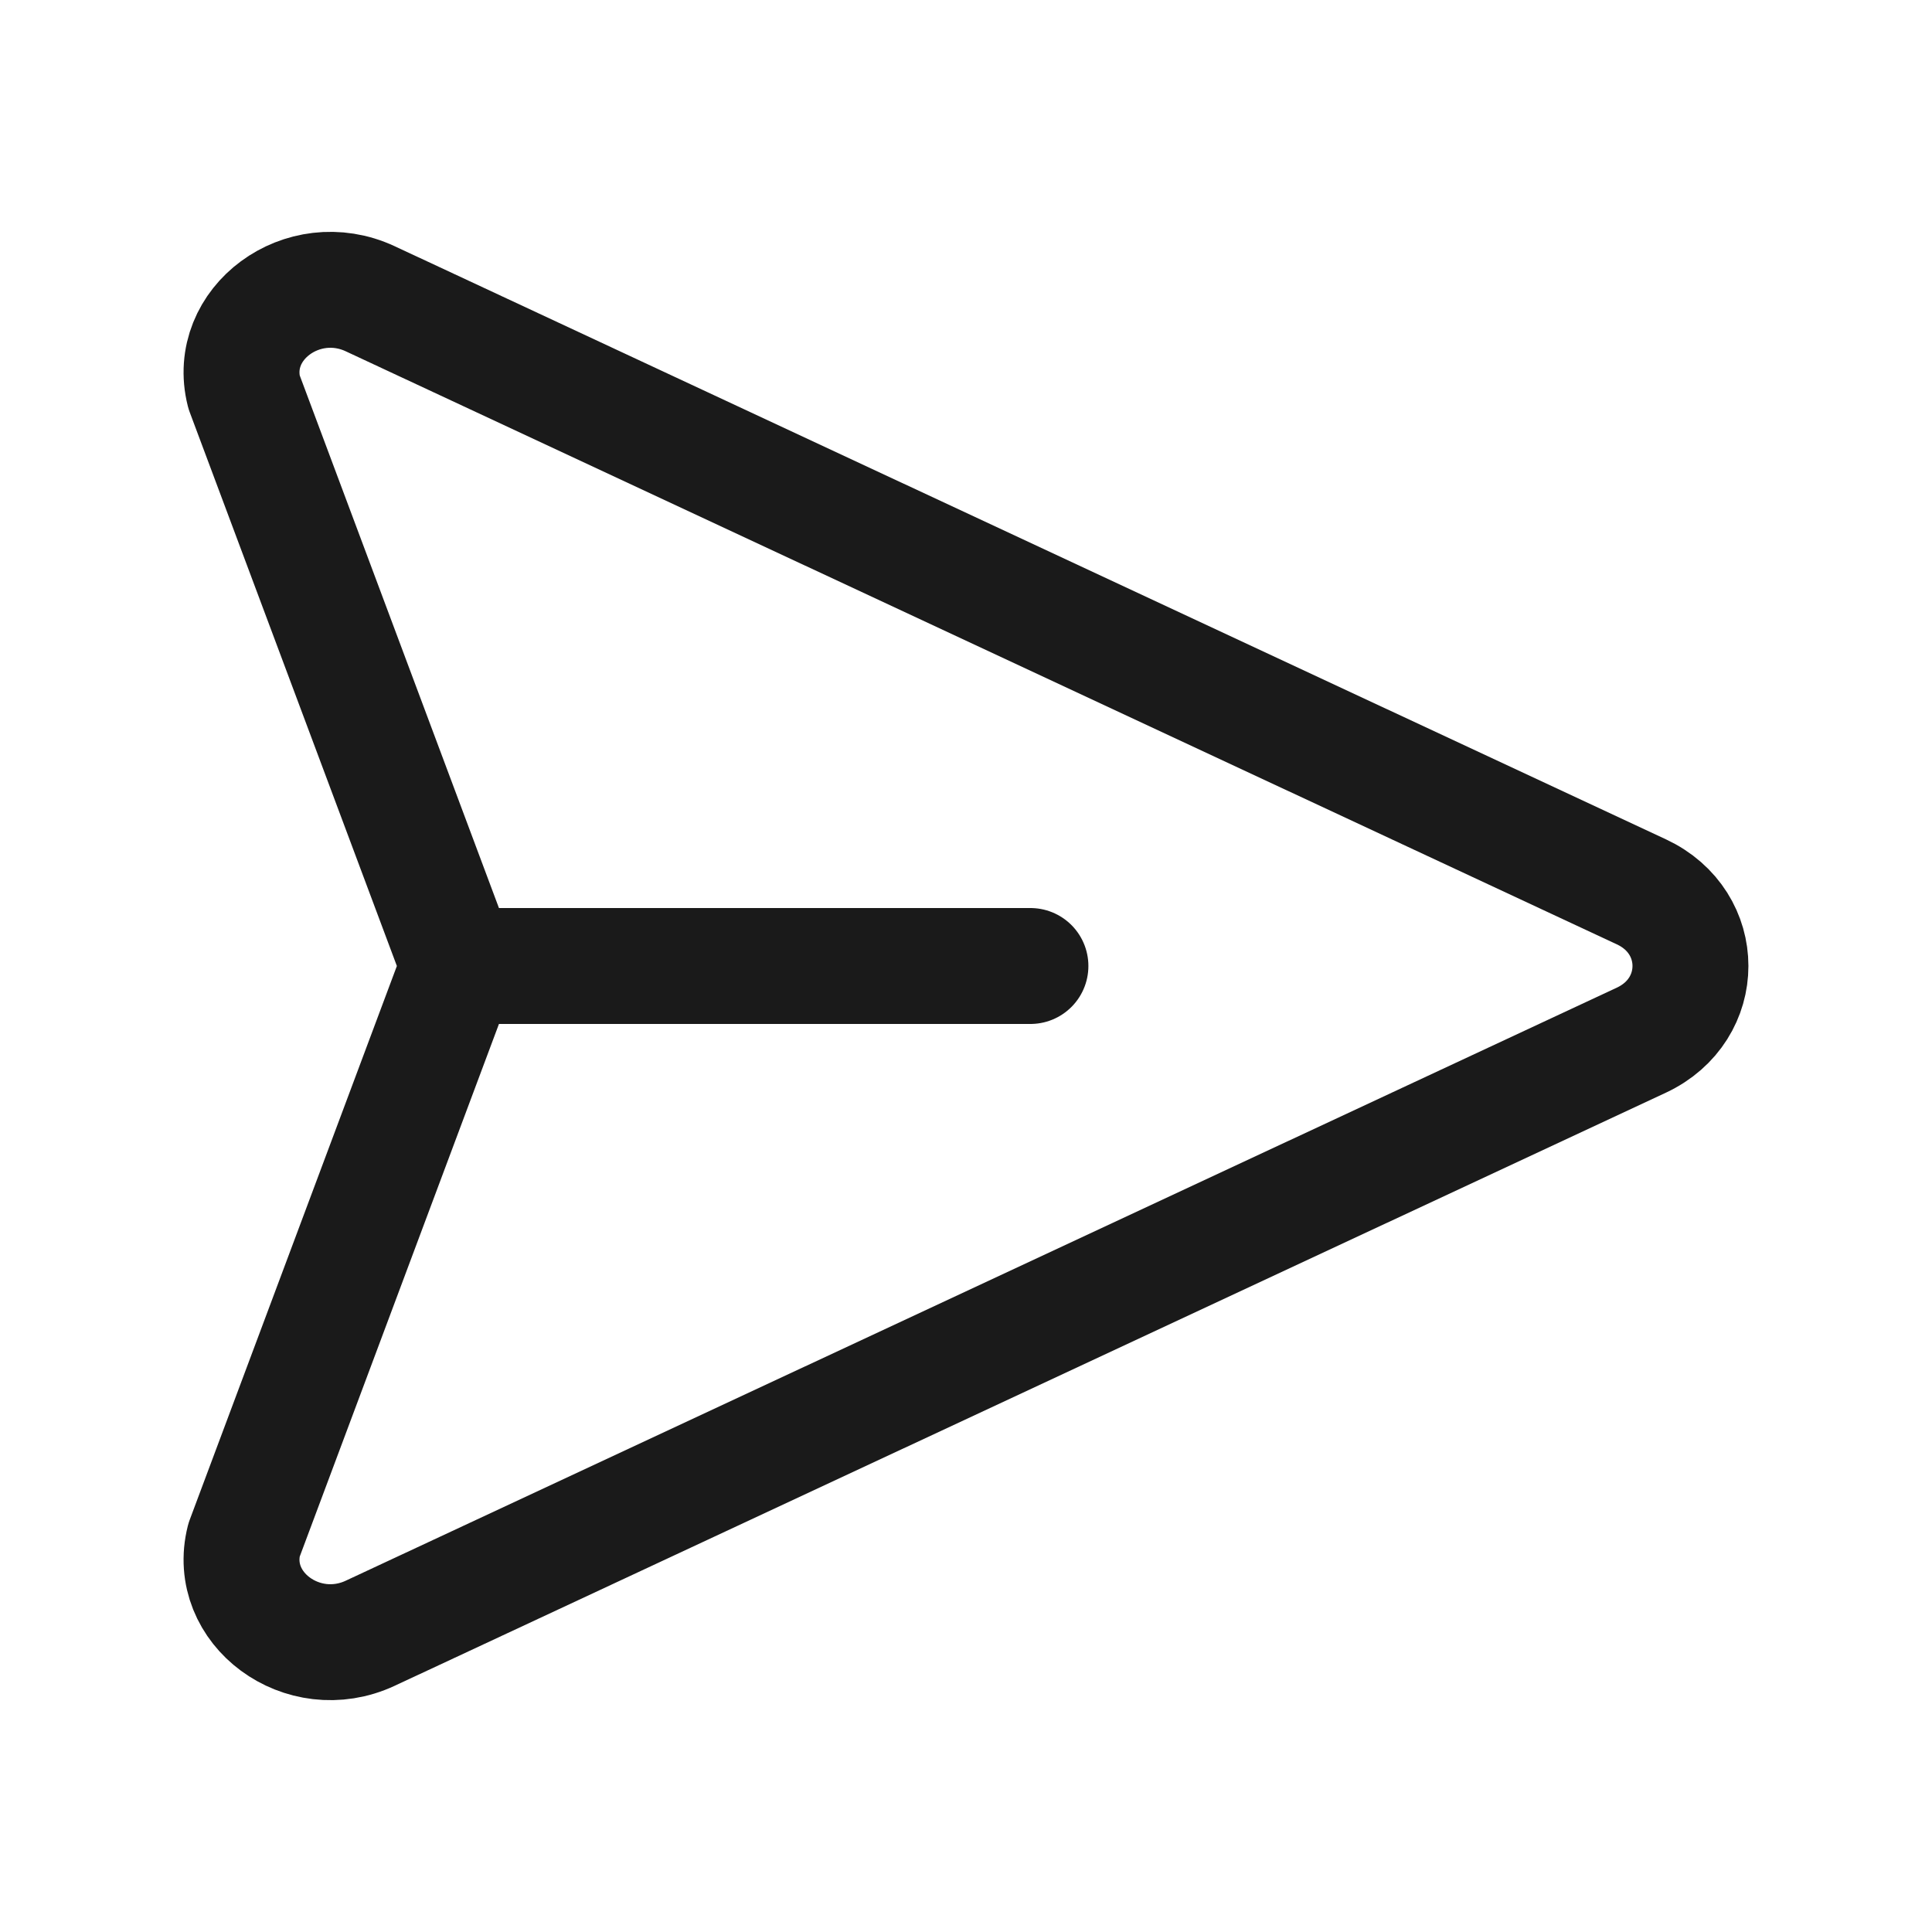 <svg width="20" height="20" viewBox="0 0 20 20" fill="none" xmlns="http://www.w3.org/2000/svg">
<path d="M4.749 10L2.526 4.057C2.347 3.349 3.135 2.767 3.833 3.093L16.991 9.232C17.669 9.548 17.669 10.451 16.991 10.768L3.833 16.907C3.135 17.233 2.347 16.651 2.526 15.943L4.749 10ZM4.749 10H10.667" stroke="#1A1A1A" stroke-width="1.2" stroke-linecap="round" stroke-linejoin="round"/>
</svg>
